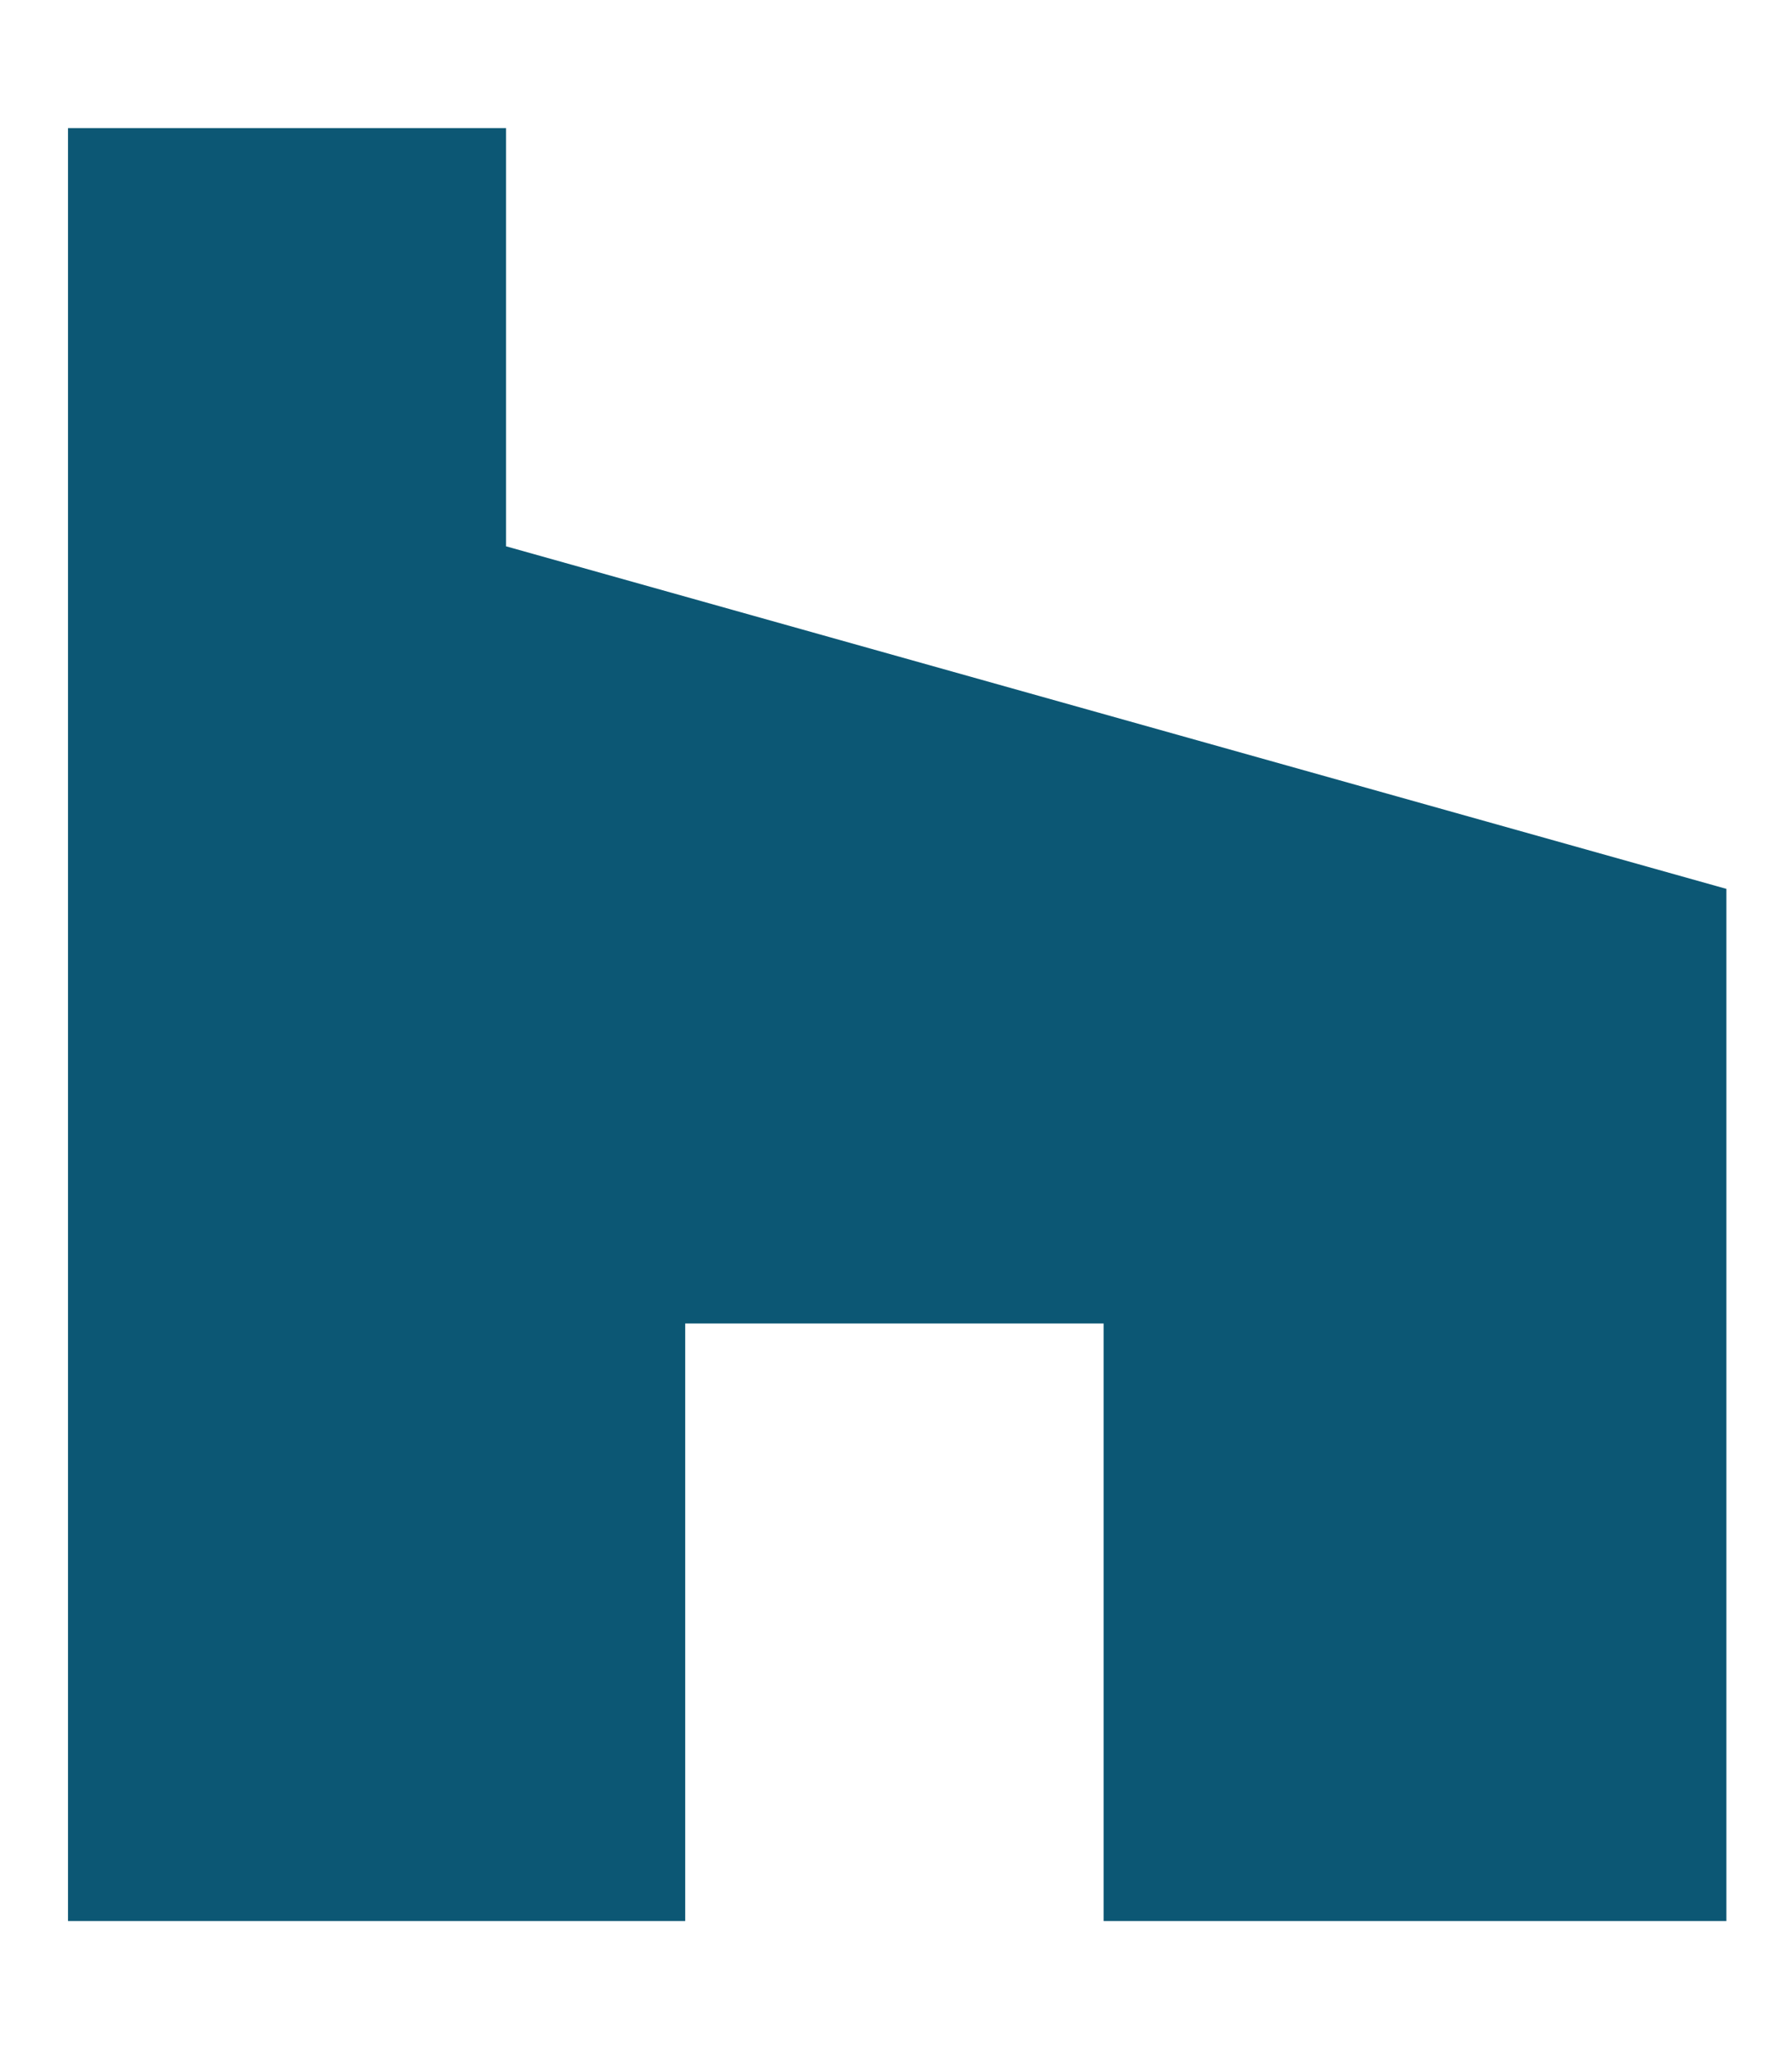<svg aria-hidden="true" focusable="false" data-prefix="fab" data-icon="houzz" class="svg-inline--fa fa-houzz fa-w-14" role="img" xmlns="http://www.w3.org/2000/svg" viewBox="0 0 448 512"><path fill="rgb(12, 87, 116)" d="M275.9 330.7H171.3V480H17V32h109.5v104.5l305.1 85.6V480H275.9z"></path></svg>